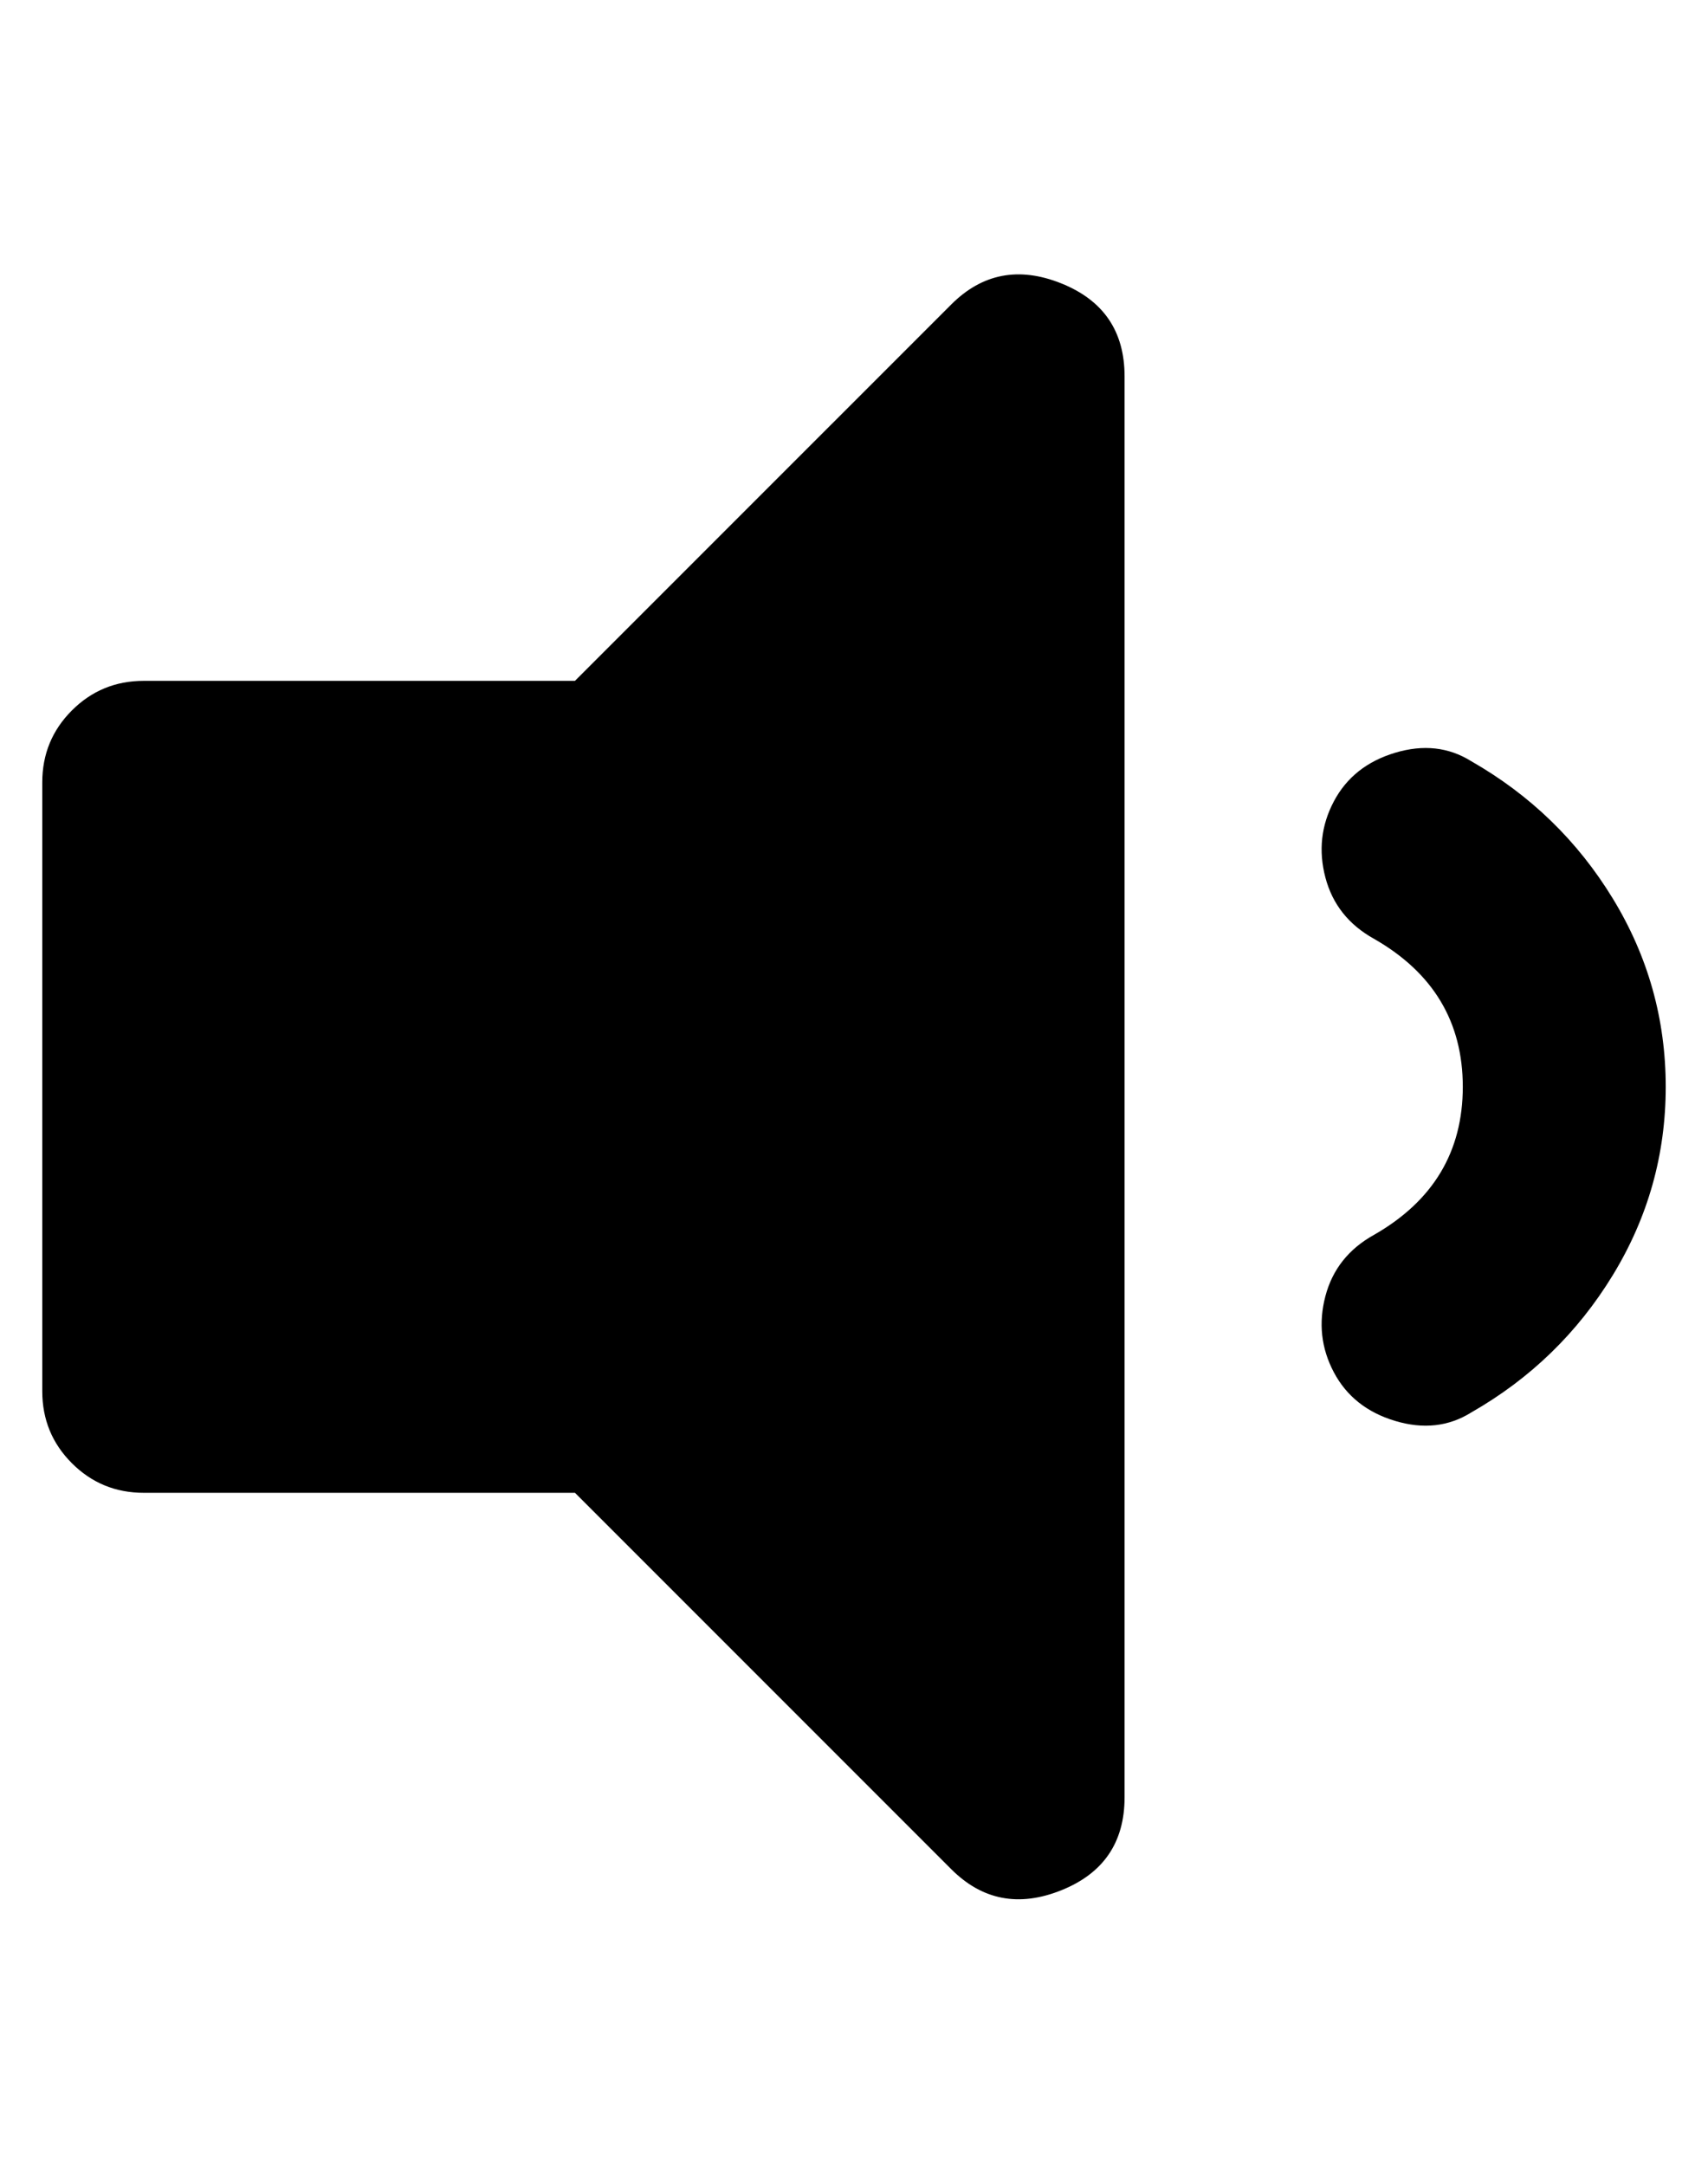 <?xml version="1.0" standalone="no"?>
<!DOCTYPE svg PUBLIC "-//W3C//DTD SVG 1.1//EN" "http://www.w3.org/Graphics/SVG/1.1/DTD/svg11.dtd" >
<svg xmlns="http://www.w3.org/2000/svg" xmlns:xlink="http://www.w3.org/1999/xlink" version="1.1" viewBox="-10 0 404 512">
   <path fill="currentColor"
d="M215 72q11 -11 26 -5t15 22v336q0 16 -15 22t-26 -5l-89 -89h-102q-10 0 -17 -7t-7 -17v-144q0 -10 7 -17t17 -7h102zM338 180q21 12 33.5 32.5t12.5 44.5t-12.5 44.5t-33.5 32.5q-8 5 -18 2t-14.5 -11.5t-2 -18t11.5 -14.5q21 -12 21 -35t-21 -35q-9 -5 -11.5 -14.5
t2 -18t14.5 -11.5t18 2z" />
</svg>
